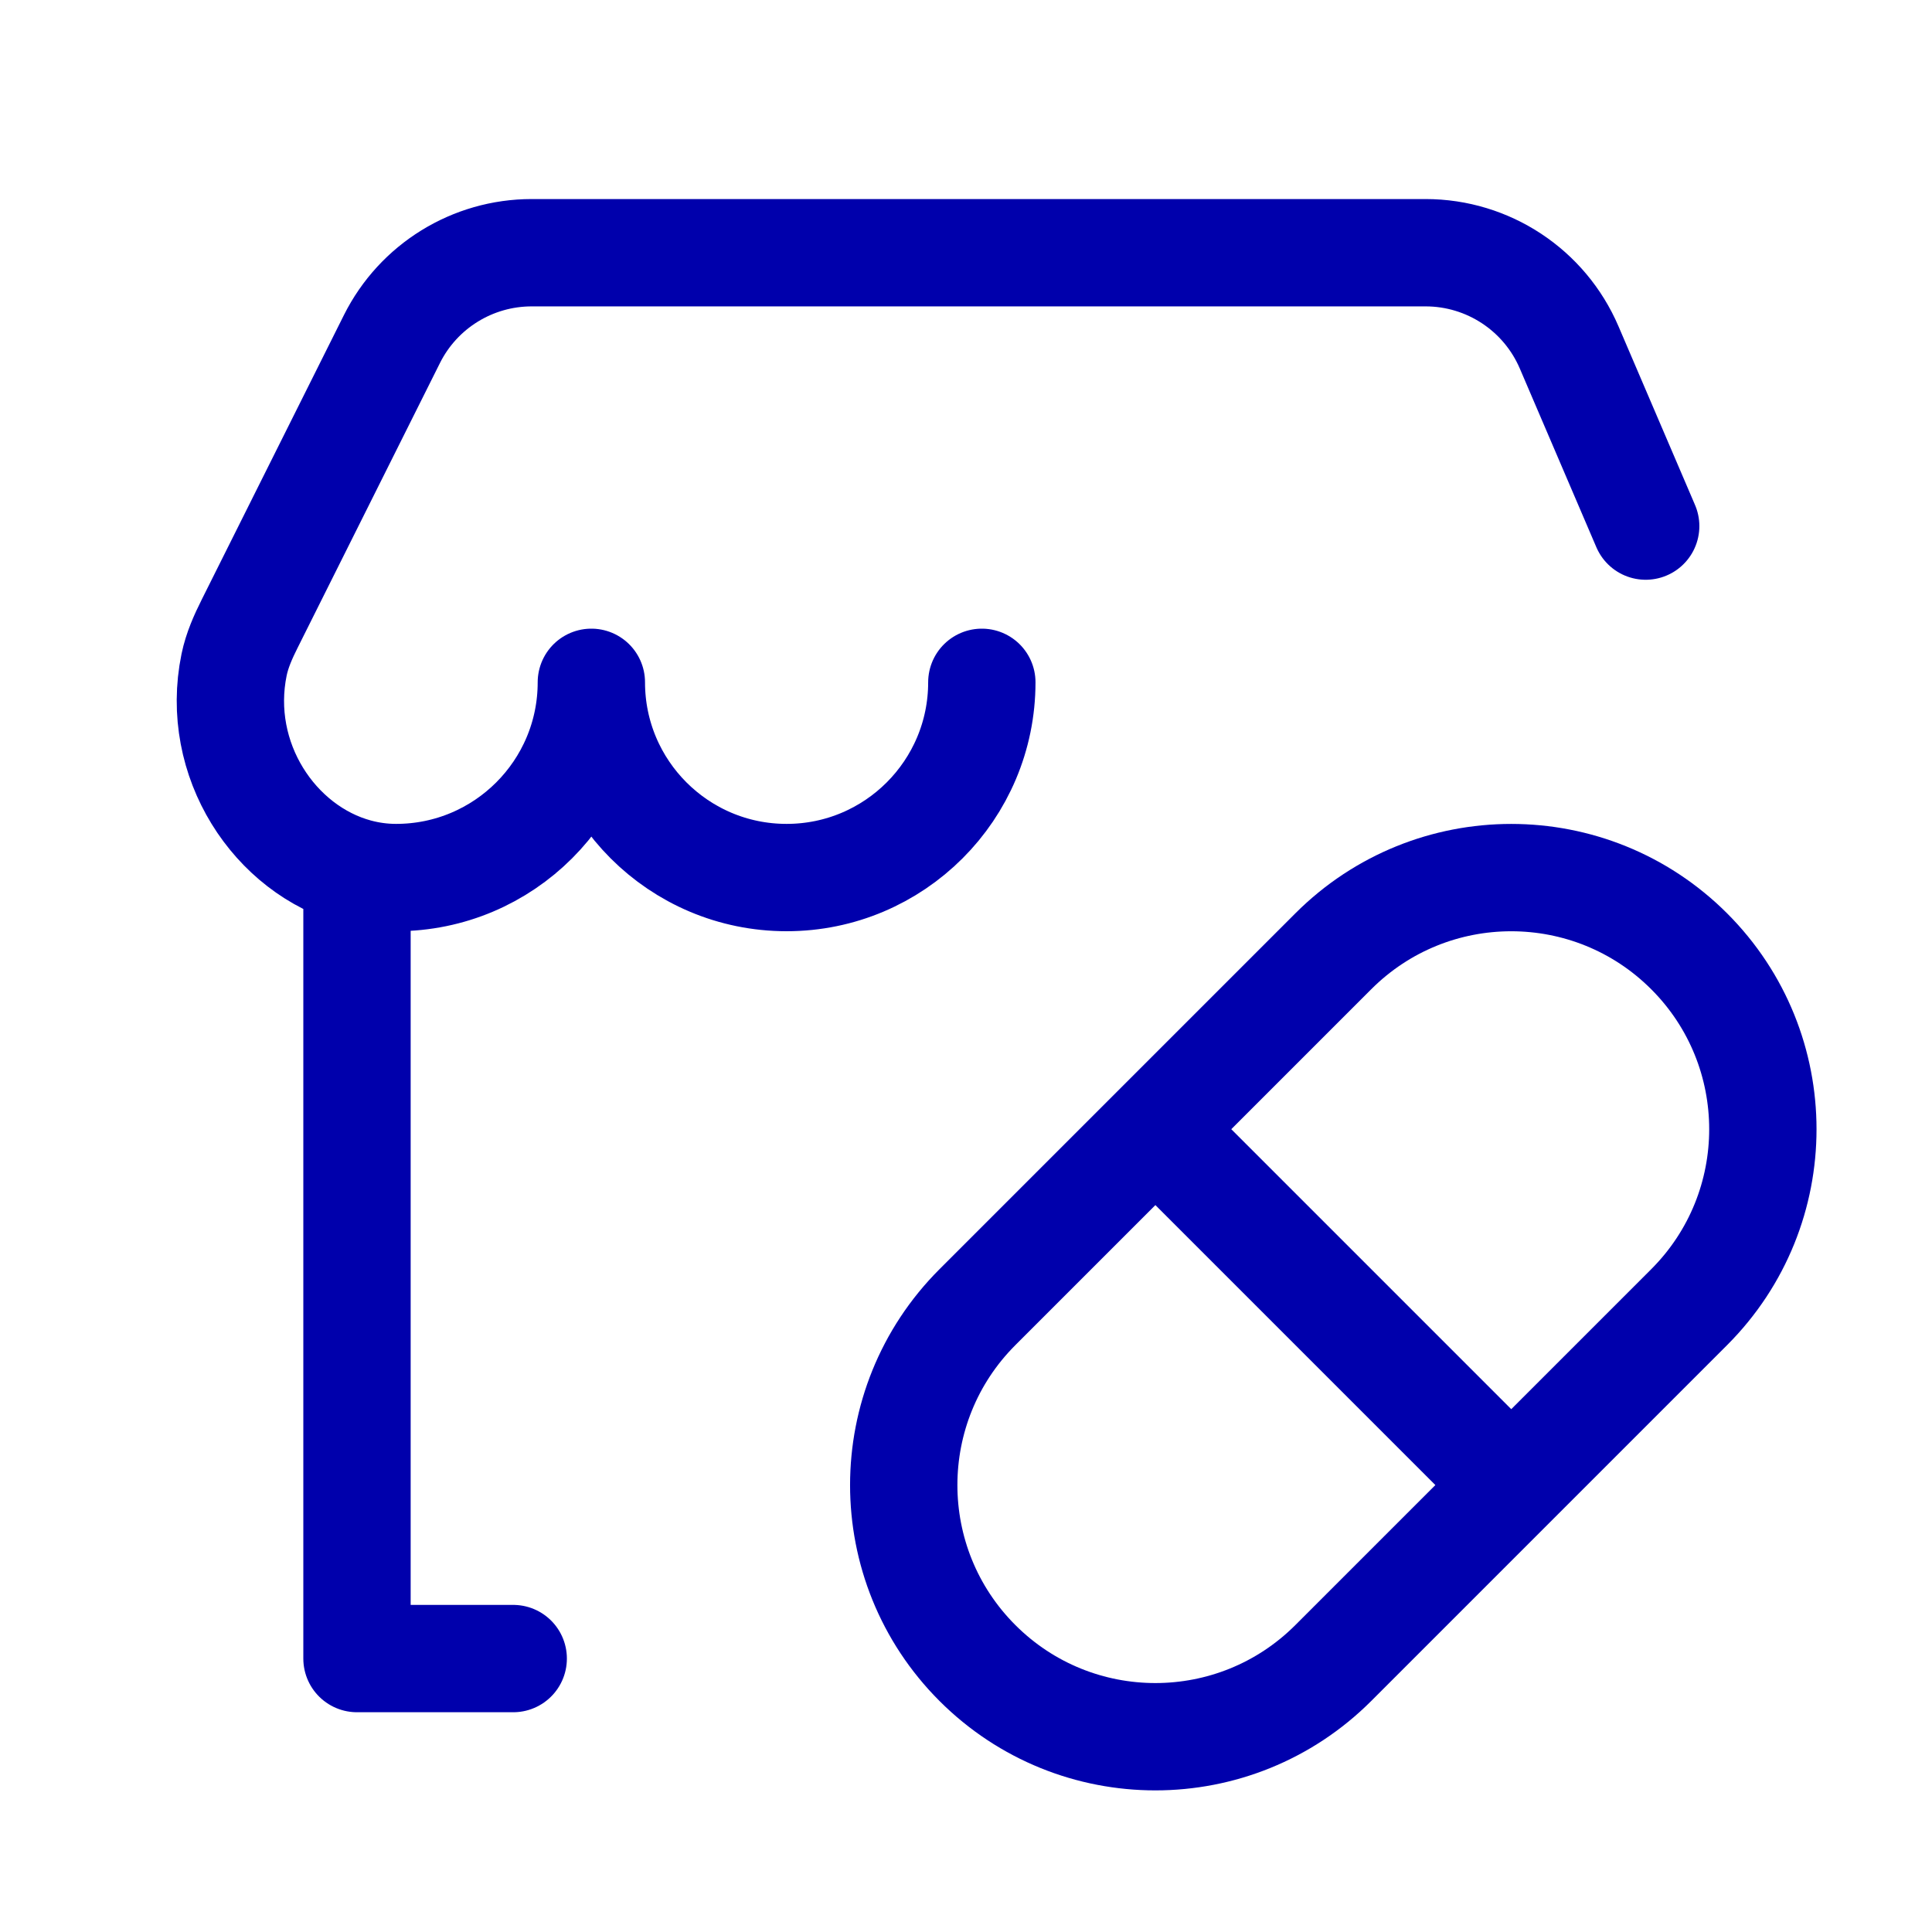 <svg width="36" height="36" viewBox="0 0 36 36" fill="none" xmlns="http://www.w3.org/2000/svg">
<path d="M18.295 12.714C18.295 14.723 16.666 16.352 14.657 16.352C12.648 16.352 11.019 14.723 11.019 12.714C11.019 14.723 9.39 16.352 7.38 16.352C7.13 16.352 6.886 16.318 6.652 16.255M30.665 9.803L29.239 6.474C28.78 5.403 27.728 4.709 26.563 4.709H9.907C8.804 4.709 7.796 5.332 7.303 6.318L4.655 11.616C4.531 11.863 4.418 12.116 4.362 12.386C3.998 14.157 5.117 15.84 6.652 16.255M6.652 16.255V30.905H9.563" stroke="#0000AC" stroke-width="2" stroke-linecap="round" stroke-linejoin="round"/>
<path d="M21.529 21.041L28.16 27.672M21.529 21.041L18.213 24.357C16.382 26.188 16.382 29.157 18.213 30.988C20.044 32.819 23.013 32.819 24.844 30.988L28.16 27.672M21.529 21.041L24.844 17.726C26.675 15.895 29.644 15.895 31.475 17.726C33.306 19.557 33.306 22.526 31.475 24.357L28.16 27.672" stroke="#0000AC" stroke-width="2" stroke-linejoin="round"/>
</svg>
